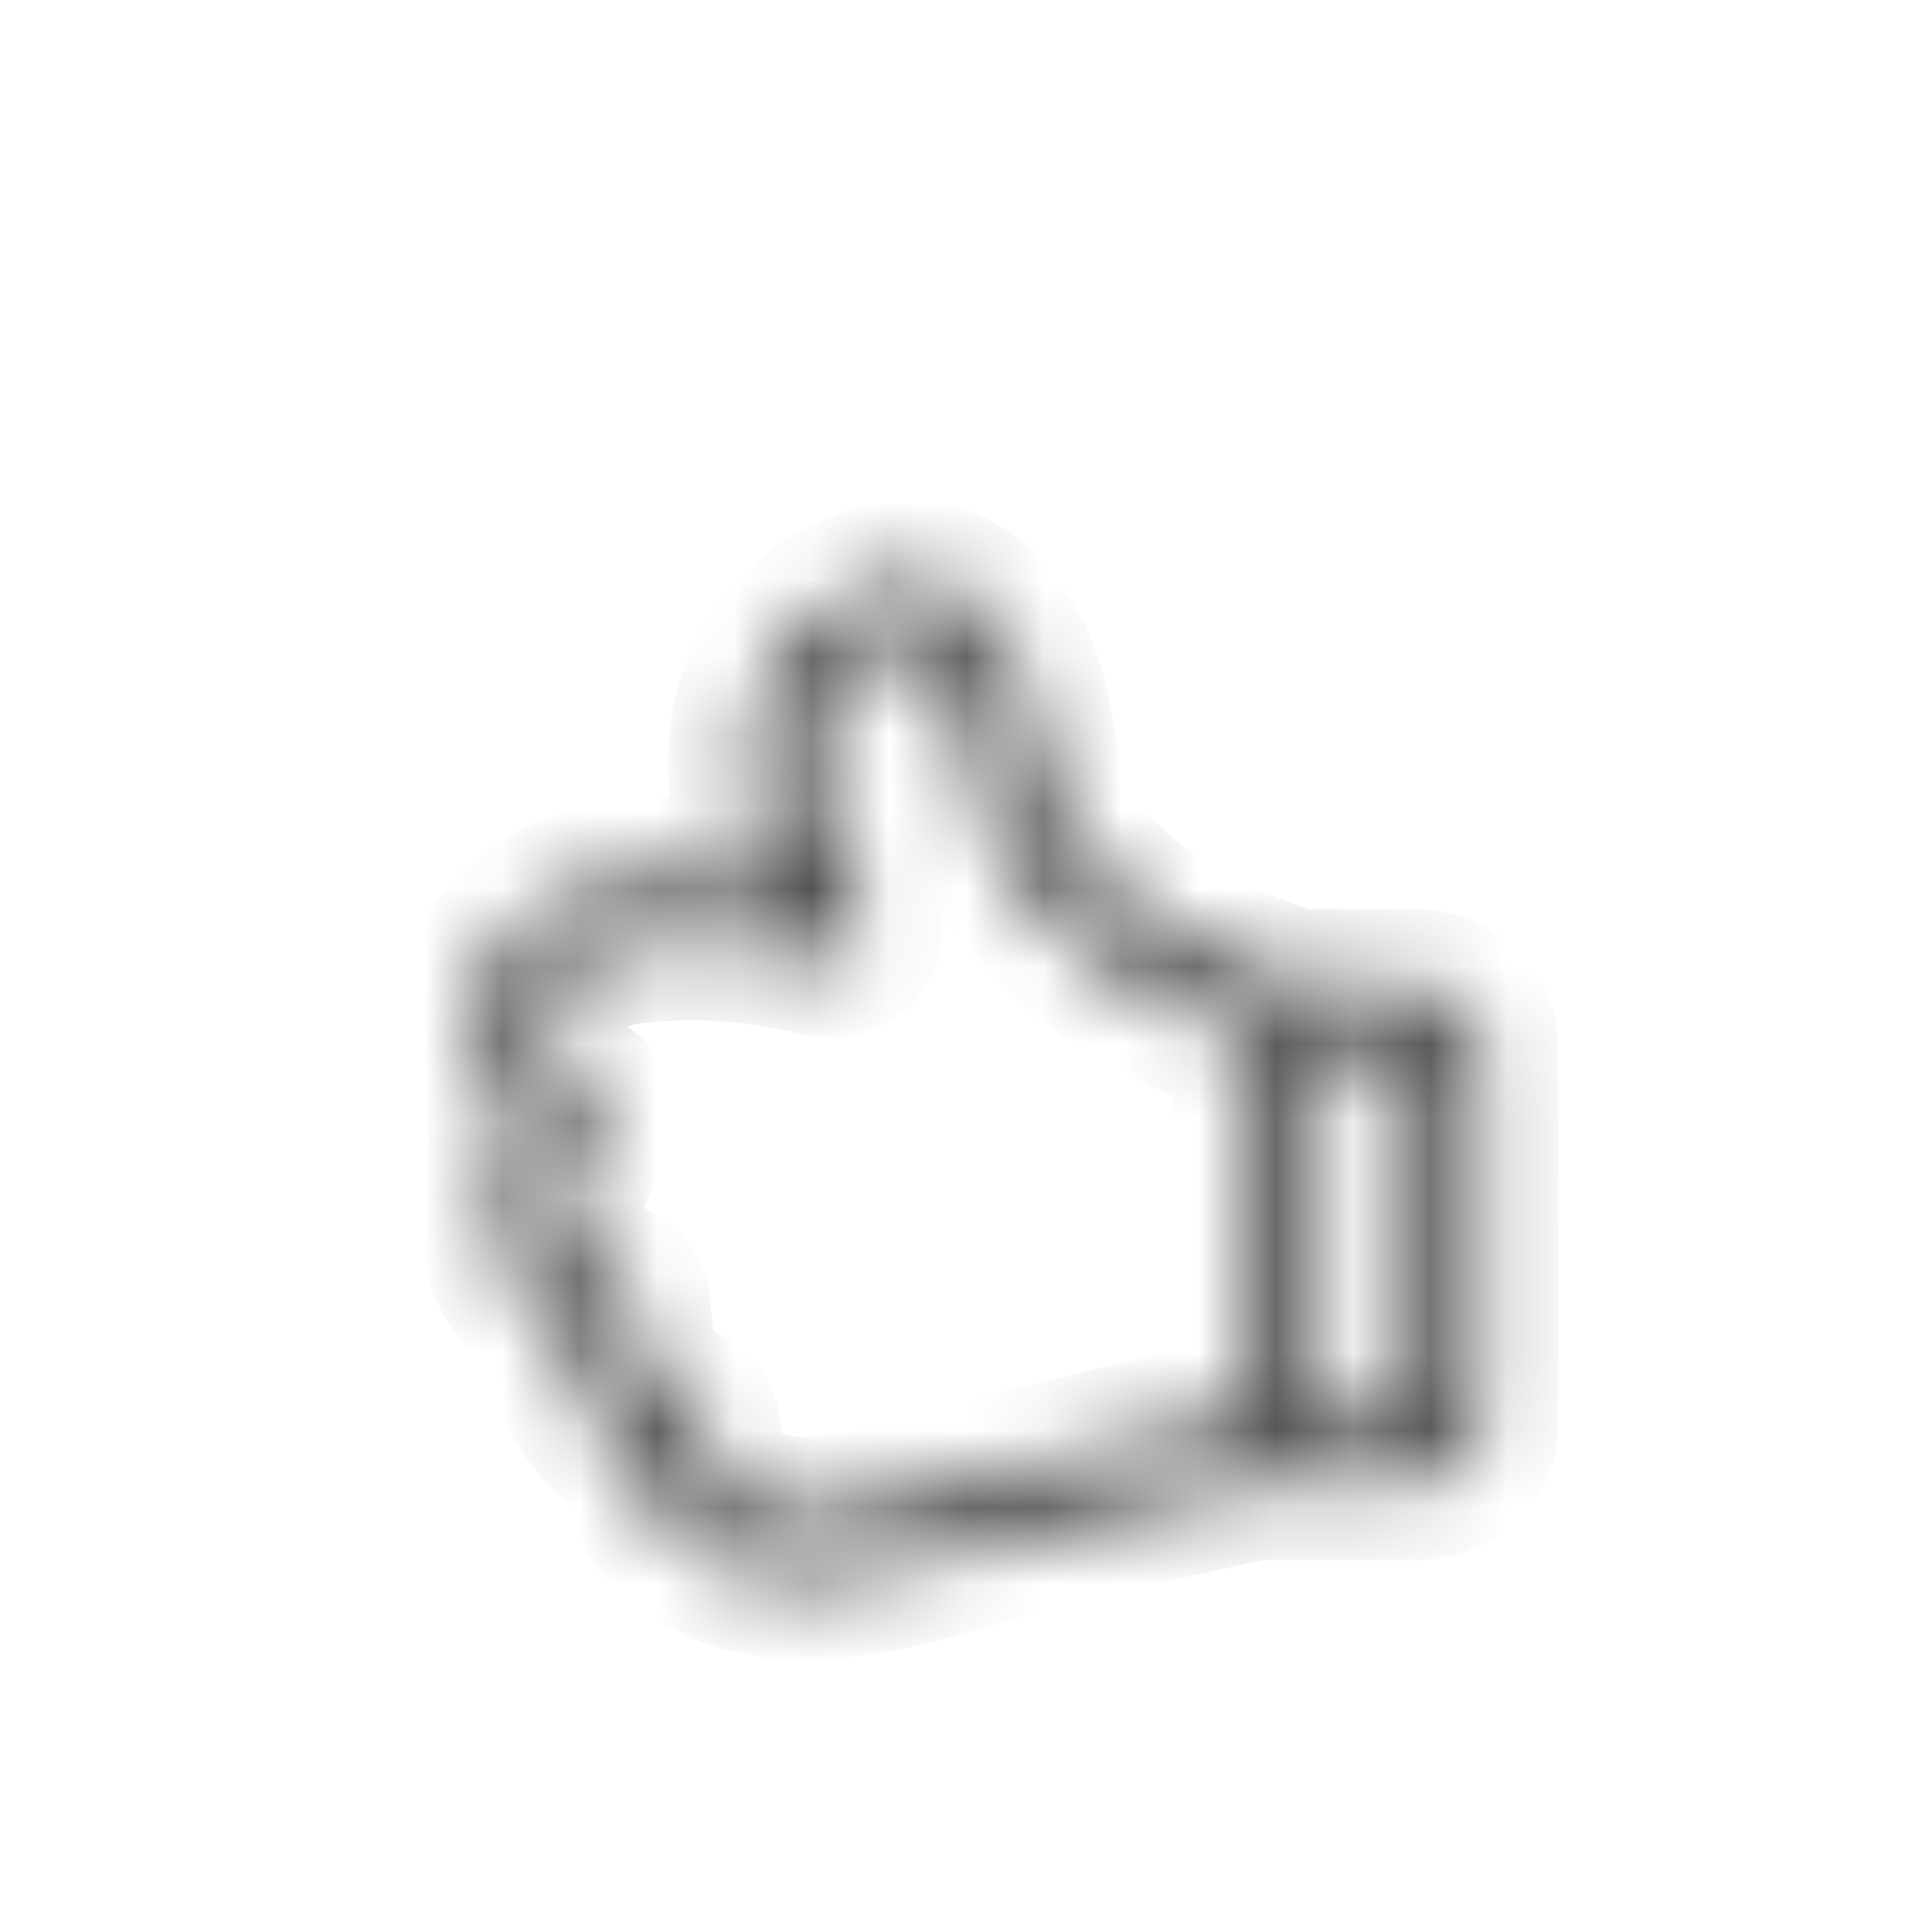 <svg width="25" height="25" viewBox="0 0 25 25" fill="none" xmlns="http://www.w3.org/2000/svg">
<mask id="path-1-inside-1_164_10033" fill="white">
<path d="M18.236 13.651L18.236 18.303L16.163 18.303L16.058 18.315C14.134 18.741 12.858 19.049 12.223 19.239C11.379 19.492 11.064 19.554 10.491 19.59C10.063 19.618 9.576 19.462 9.355 19.247C9.232 19.129 9.141 18.886 9.104 18.509C9.097 18.43 9.067 18.354 9.018 18.29C8.969 18.225 8.903 18.174 8.827 18.143C8.656 18.073 8.515 17.958 8.396 17.792C8.287 17.64 8.216 17.356 8.203 16.946C8.2 16.871 8.178 16.797 8.137 16.732C8.097 16.667 8.039 16.613 7.971 16.576C7.572 16.357 7.375 16.11 7.334 15.82C7.289 15.499 7.399 15.139 7.685 14.728C7.753 14.631 7.778 14.514 7.755 14.4C7.733 14.287 7.664 14.186 7.565 14.119C7.291 13.936 7.14 13.681 7.102 13.32C7.042 12.744 7.429 12.318 8.304 12.233C9.083 12.16 9.87 12.222 10.626 12.417C10.712 12.438 10.802 12.436 10.886 12.41C10.971 12.384 11.046 12.336 11.102 12.271C11.159 12.206 11.194 12.127 11.205 12.044C11.216 11.96 11.202 11.875 11.164 11.799C10.822 11.112 10.632 10.544 10.587 10.105C10.529 9.522 10.671 9.099 11.002 8.751C11.253 8.487 11.654 8.336 11.805 8.367C12.003 8.408 12.133 8.517 12.301 8.899C12.4 9.125 12.448 9.318 12.53 9.767C12.609 10.193 12.652 10.386 12.742 10.638C13.012 11.402 13.675 12.195 14.565 12.741C15.189 13.124 15.865 13.424 16.574 13.632C16.619 13.645 16.665 13.651 16.711 13.651L18.236 13.651ZM18.265 19.189C18.486 19.195 18.684 19.148 18.851 19.038C19.063 18.897 19.163 18.674 19.165 18.418L19.163 13.658C19.186 13.405 19.107 13.172 18.921 12.999C18.747 12.837 18.519 12.76 18.278 12.765L16.783 12.765C16.178 12.582 15.602 12.324 15.069 11.997C14.351 11.556 13.823 10.925 13.621 10.355C13.552 10.159 13.515 9.996 13.446 9.614C13.351 9.101 13.292 8.863 13.157 8.556C12.876 7.918 12.508 7.606 12.001 7.501C11.501 7.398 10.774 7.672 10.314 8.155C9.804 8.691 9.579 9.361 9.663 10.189C9.698 10.546 9.802 10.944 9.973 11.388C9.389 11.307 8.797 11.295 8.209 11.352C6.836 11.485 6.065 12.334 6.177 13.408C6.227 13.871 6.403 14.264 6.704 14.573C6.451 15.035 6.35 15.492 6.413 15.938C6.486 16.451 6.787 16.879 7.288 17.211C7.327 17.662 7.436 18.021 7.629 18.29C7.781 18.508 7.979 18.692 8.211 18.832C8.285 19.277 8.44 19.625 8.694 19.869C9.115 20.276 9.867 20.518 10.553 20.474C11.206 20.433 11.591 20.357 12.501 20.084C13.101 19.904 14.344 19.605 16.216 19.189L18.265 19.189ZM17.101 13.449C17.101 13.391 17.09 13.333 17.066 13.28C17.043 13.226 17.009 13.177 16.965 13.136C16.922 13.095 16.871 13.062 16.814 13.04C16.758 13.017 16.697 13.006 16.636 13.006C16.575 13.006 16.514 13.018 16.458 13.04C16.402 13.062 16.35 13.095 16.307 13.136C16.264 13.177 16.23 13.226 16.207 13.28C16.184 13.334 16.172 13.391 16.172 13.449L16.172 18.44C16.172 18.498 16.184 18.555 16.207 18.609C16.23 18.663 16.265 18.711 16.308 18.753C16.351 18.794 16.402 18.826 16.459 18.849C16.515 18.871 16.576 18.882 16.637 18.883C16.698 18.882 16.758 18.871 16.815 18.849C16.871 18.826 16.922 18.794 16.965 18.753C17.009 18.711 17.043 18.663 17.066 18.609C17.089 18.555 17.101 18.498 17.101 18.44L17.101 13.449Z"/>
</mask>
<path d="M18.236 13.651L18.236 12.651L19.236 12.651L19.236 13.651L18.236 13.651ZM18.236 18.303L19.236 18.303L19.236 19.303L18.236 19.303L18.236 18.303ZM16.163 18.303L16.052 17.309L16.107 17.303L16.163 17.303L16.163 18.303ZM16.058 18.315L15.842 17.339L15.894 17.327L15.947 17.321L16.058 18.315ZM12.223 19.239L12.51 20.197L12.51 20.197L12.223 19.239ZM10.491 19.59L10.426 18.592L10.428 18.592L10.491 19.59ZM9.355 19.247L10.05 18.528L10.05 18.529L9.355 19.247ZM9.104 18.509L8.109 18.605L8.109 18.603L9.104 18.509ZM8.827 18.143L9.208 17.218L9.209 17.219L8.827 18.143ZM8.396 17.792L9.208 17.208L9.211 17.212L8.396 17.792ZM8.203 16.946L7.203 16.978L7.203 16.976L8.203 16.946ZM7.971 16.576L8.453 15.699L8.454 15.7L7.971 16.576ZM7.334 15.82L6.344 15.96L6.344 15.959L7.334 15.82ZM7.685 14.728L6.865 14.155L6.865 14.155L7.685 14.728ZM7.565 14.119L8.12 13.288L8.121 13.288L7.565 14.119ZM7.102 13.32L8.097 13.216L8.097 13.216L7.102 13.32ZM8.304 12.233L8.207 11.238L8.21 11.237L8.304 12.233ZM10.626 12.417L10.385 13.387L10.376 13.385L10.626 12.417ZM11.164 11.799L10.27 12.247L10.268 12.245L11.164 11.799ZM10.587 10.105L9.592 10.206L9.592 10.204L10.587 10.105ZM11.002 8.751L10.277 8.062L10.277 8.062L11.002 8.751ZM11.805 8.367L11.606 9.347L11.602 9.347L11.805 8.367ZM12.301 8.899L13.216 8.496L13.217 8.497L12.301 8.899ZM12.53 9.767L11.547 9.948L11.546 9.947L12.53 9.767ZM12.742 10.638L13.684 10.303L13.684 10.305L12.742 10.638ZM14.565 12.741L14.042 13.594L14.042 13.593L14.565 12.741ZM16.574 13.632L16.293 14.591L16.293 14.591L16.574 13.632ZM16.711 13.651L16.71 12.651L16.711 12.651L16.711 13.651ZM18.265 19.189L18.265 18.189L18.278 18.189L18.291 18.19L18.265 19.189ZM18.851 19.038L19.404 19.87L19.404 19.871L18.851 19.038ZM19.165 18.418L20.165 18.418L20.165 18.426L19.165 18.418ZM19.163 13.658L18.163 13.659L18.163 13.613L18.167 13.567L19.163 13.658ZM18.921 12.999L18.241 13.732L18.24 13.731L18.921 12.999ZM18.278 12.765L18.3 13.765L18.289 13.765L18.278 13.765L18.278 12.765ZM16.783 12.765L16.783 13.765L16.635 13.765L16.493 13.722L16.783 12.765ZM15.069 11.997L14.546 12.85L14.545 12.849L15.069 11.997ZM13.621 10.355L12.679 10.689L12.678 10.687L13.621 10.355ZM13.446 9.614L14.429 9.433L14.429 9.434L13.446 9.614ZM13.157 8.556L12.242 8.96L12.241 8.958L13.157 8.556ZM12.001 7.501L12.202 6.521L12.202 6.522L12.001 7.501ZM10.314 8.155L11.039 8.845L11.038 8.845L10.314 8.155ZM9.663 10.189L10.658 10.089L10.658 10.09L9.663 10.189ZM9.973 11.388L10.906 11.028L11.516 12.611L9.836 12.379L9.973 11.388ZM8.209 11.352L8.113 10.356L8.113 10.356L8.209 11.352ZM6.177 13.408L5.183 13.514L5.183 13.512L6.177 13.408ZM6.704 14.573L7.42 13.876L7.935 14.405L7.581 15.052L6.704 14.573ZM6.413 15.938L5.423 16.078L5.423 16.078L6.413 15.938ZM7.288 17.211L7.841 16.378L8.242 16.645L8.284 17.125L7.288 17.211ZM7.629 18.29L8.441 17.708L8.448 17.717L7.629 18.29ZM8.211 18.832L8.728 17.976L9.122 18.214L9.197 18.669L8.211 18.832ZM8.694 19.869L9.387 19.149L9.389 19.15L8.694 19.869ZM10.553 20.474L10.489 19.476L10.49 19.476L10.553 20.474ZM12.501 20.084L12.789 21.042L12.789 21.042L12.501 20.084ZM16.216 19.189L16 18.213L16.107 18.189L16.216 18.189L16.216 19.189ZM17.101 13.449L16.101 13.449L16.101 13.446L17.101 13.449ZM16.636 13.006L16.633 12.006L16.636 12.006L16.636 13.006ZM16.172 13.449L17.172 13.446L17.172 13.449L16.172 13.449ZM16.172 18.44L17.172 18.44L17.172 18.441L16.172 18.44ZM16.637 18.883L16.638 19.883L16.635 19.883L16.637 18.883ZM17.101 18.44L16.101 18.441L16.101 18.44L17.101 18.44ZM19.236 13.651L19.236 18.303L17.236 18.303L17.236 13.651L19.236 13.651ZM18.236 19.303L16.163 19.303L16.163 17.303L18.236 17.303L18.236 19.303ZM16.274 19.297L16.17 19.309L15.947 17.321L16.052 17.309L16.274 19.297ZM16.275 19.291C14.345 19.719 13.105 20.019 12.51 20.197L11.936 18.281C12.612 18.079 13.923 17.764 15.842 17.339L16.275 19.291ZM12.51 20.197C11.623 20.463 11.229 20.545 10.555 20.588L10.428 18.592C10.898 18.562 11.134 18.522 11.936 18.281L12.51 20.197ZM10.556 20.588C10.206 20.611 9.855 20.559 9.551 20.465C9.262 20.376 8.923 20.221 8.659 19.966L10.05 18.529C10.022 18.501 10.012 18.5 10.035 18.512C10.056 18.523 10.092 18.539 10.14 18.554C10.242 18.585 10.348 18.598 10.426 18.592L10.556 20.588ZM8.66 19.966C8.268 19.588 8.15 19.033 8.109 18.605L10.1 18.413C10.106 18.478 10.114 18.53 10.122 18.57C10.13 18.61 10.137 18.634 10.142 18.646C10.146 18.658 10.145 18.651 10.133 18.632C10.122 18.613 10.097 18.573 10.05 18.528L8.66 19.966ZM8.109 18.603C8.119 18.713 8.16 18.813 8.222 18.894L9.815 17.685C9.974 17.895 10.074 18.146 10.1 18.414L8.109 18.603ZM8.222 18.894C8.283 18.975 8.361 19.032 8.444 19.067L9.209 17.219C9.445 17.317 9.656 17.476 9.815 17.685L8.222 18.894ZM8.446 19.067C8.087 18.919 7.8 18.678 7.581 18.371L9.211 17.212C9.217 17.221 9.222 17.226 9.223 17.228C9.225 17.23 9.225 17.229 9.223 17.228C9.221 17.226 9.218 17.224 9.214 17.222C9.211 17.22 9.209 17.219 9.208 17.218L8.446 19.067ZM7.585 18.376C7.292 17.97 7.217 17.43 7.203 16.978L9.202 16.914C9.207 17.073 9.223 17.177 9.237 17.237C9.244 17.266 9.248 17.277 9.247 17.274C9.246 17.272 9.235 17.246 9.208 17.208L7.585 18.376ZM7.203 16.976C7.206 17.081 7.237 17.18 7.29 17.263L8.985 16.202C9.118 16.415 9.194 16.66 9.202 16.916L7.203 16.976ZM7.29 17.263C7.342 17.346 7.411 17.409 7.487 17.451L8.454 15.7C8.668 15.818 8.852 15.989 8.985 16.202L7.29 17.263ZM7.489 17.452C6.941 17.151 6.446 16.681 6.344 15.96L8.324 15.68C8.322 15.66 8.316 15.638 8.306 15.617C8.297 15.597 8.288 15.586 8.288 15.585C8.288 15.585 8.297 15.596 8.323 15.617C8.35 15.638 8.391 15.666 8.453 15.699L7.489 17.452ZM6.344 15.959C6.251 15.295 6.499 14.681 6.865 14.155L8.505 15.3C8.299 15.596 8.328 15.703 8.325 15.68L6.344 15.959ZM6.865 14.155C6.78 14.278 6.743 14.437 6.774 14.594L8.736 14.206C8.812 14.591 8.726 14.984 8.505 15.3L6.865 14.155ZM6.774 14.594C6.805 14.751 6.896 14.875 7.009 14.95L8.121 13.288C8.433 13.497 8.66 13.822 8.736 14.206L6.774 14.594ZM7.009 14.951C6.468 14.589 6.174 14.057 6.108 13.423L8.097 13.216C8.101 13.25 8.106 13.27 8.108 13.279C8.111 13.288 8.112 13.288 8.109 13.284C8.107 13.279 8.104 13.275 8.102 13.274C8.101 13.273 8.106 13.278 8.12 13.288L7.009 14.951ZM6.108 13.424C6.05 12.867 6.213 12.297 6.663 11.868C7.081 11.47 7.642 11.293 8.207 11.238L8.401 13.228C8.253 13.243 8.155 13.269 8.097 13.291C8.04 13.313 8.03 13.328 8.042 13.316C8.057 13.303 8.077 13.275 8.089 13.24C8.1 13.208 8.095 13.195 8.097 13.216L6.108 13.424ZM8.21 11.237C9.104 11.153 10.008 11.225 10.876 11.449L10.376 13.385C9.733 13.219 9.062 13.166 8.397 13.229L8.21 11.237ZM10.867 11.446C10.777 11.424 10.683 11.426 10.594 11.454L11.179 13.366C10.921 13.445 10.646 13.452 10.385 13.387L10.867 11.446ZM10.594 11.454C10.504 11.481 10.418 11.534 10.348 11.614L11.856 12.928C11.674 13.137 11.438 13.287 11.179 13.366L10.594 11.454ZM10.348 11.614C10.278 11.695 10.229 11.798 10.214 11.914L12.197 12.173C12.16 12.457 12.039 12.718 11.856 12.928L10.348 11.614ZM10.214 11.914C10.199 12.03 10.219 12.146 10.27 12.247L12.058 11.352C12.184 11.604 12.234 11.89 12.197 12.173L10.214 11.914ZM10.268 12.245C9.904 11.511 9.654 10.819 9.592 10.206L11.582 10.004C11.609 10.27 11.74 10.712 12.059 11.354L10.268 12.245ZM9.592 10.204C9.509 9.372 9.719 8.649 10.277 8.062L11.726 9.44C11.622 9.55 11.549 9.672 11.582 10.006L9.592 10.204ZM10.277 8.062C10.512 7.815 10.792 7.642 11.036 7.534C11.16 7.479 11.296 7.431 11.435 7.401C11.55 7.375 11.766 7.338 12.008 7.388L11.602 9.347C11.652 9.357 11.694 9.361 11.726 9.363C11.757 9.364 11.783 9.363 11.801 9.362C11.837 9.36 11.86 9.355 11.867 9.353C11.881 9.35 11.872 9.351 11.846 9.363C11.822 9.373 11.796 9.388 11.771 9.405C11.746 9.421 11.731 9.435 11.726 9.44L10.277 8.062ZM12.004 7.387C12.264 7.44 12.538 7.559 12.78 7.807C12.984 8.016 13.116 8.269 13.216 8.496L11.386 9.302C11.355 9.232 11.334 9.194 11.323 9.176C11.313 9.159 11.32 9.175 11.348 9.203C11.38 9.236 11.427 9.273 11.486 9.304C11.543 9.333 11.589 9.344 11.606 9.347L12.004 7.387ZM13.217 8.497C13.365 8.837 13.43 9.126 13.514 9.587L11.546 9.947C11.466 9.509 11.435 9.414 11.385 9.301L13.217 8.497ZM13.514 9.585C13.59 10.001 13.622 10.129 13.684 10.303L11.799 10.973C11.682 10.642 11.627 10.385 11.547 9.948L13.514 9.585ZM13.684 10.305C13.865 10.815 14.356 11.44 15.088 11.889L14.042 13.593C12.993 12.95 12.159 11.989 11.799 10.971L13.684 10.305ZM15.088 11.889C15.636 12.225 16.23 12.489 16.856 12.672L16.293 14.591C15.499 14.358 14.742 14.023 14.042 13.594L15.088 11.889ZM16.855 12.672C16.808 12.658 16.759 12.651 16.71 12.651L16.712 14.651C16.571 14.651 16.43 14.631 16.293 14.591L16.855 12.672ZM16.711 12.651L18.236 12.651L18.236 14.651L16.711 14.651L16.711 12.651ZM18.291 18.19C18.324 18.191 18.336 18.187 18.333 18.188C18.332 18.188 18.327 18.189 18.32 18.192C18.313 18.195 18.305 18.2 18.297 18.205L19.404 19.871C19.031 20.119 18.618 20.199 18.238 20.189L18.291 18.19ZM18.297 18.205C18.256 18.232 18.215 18.277 18.189 18.33C18.165 18.379 18.165 18.411 18.165 18.41L20.165 18.426C20.16 18.953 19.94 19.514 19.404 19.87L18.297 18.205ZM18.165 18.419L18.163 13.659L20.163 13.658L20.165 18.418L18.165 18.419ZM18.167 13.567C18.166 13.571 18.165 13.597 18.179 13.637C18.194 13.678 18.218 13.711 18.241 13.732L19.602 12.267C20.037 12.671 20.207 13.219 20.159 13.75L18.167 13.567ZM18.24 13.731C18.255 13.746 18.273 13.756 18.288 13.761C18.302 13.766 18.307 13.765 18.3 13.765L18.256 11.765C18.726 11.755 19.216 11.907 19.603 12.268L18.24 13.731ZM18.278 13.765L16.783 13.765L16.783 11.765L18.278 11.765L18.278 13.765ZM16.493 13.722C15.808 13.515 15.153 13.222 14.546 12.85L15.591 11.144C16.051 11.426 16.549 11.65 17.073 11.808L16.493 13.722ZM14.545 12.849C13.678 12.316 12.973 11.518 12.679 10.689L14.564 10.021C14.674 10.331 15.025 10.797 15.592 11.145L14.545 12.849ZM12.678 10.687C12.581 10.412 12.533 10.184 12.462 9.794L14.429 9.434C14.498 9.809 14.523 9.906 14.565 10.023L12.678 10.687ZM12.462 9.795C12.371 9.302 12.329 9.157 12.242 8.96L14.072 8.152C14.255 8.568 14.331 8.9 14.429 9.433L12.462 9.795ZM12.241 8.958C12.14 8.729 12.052 8.623 11.996 8.573C11.95 8.531 11.896 8.5 11.799 8.48L12.202 6.522C12.613 6.606 12.997 6.784 13.332 7.084C13.657 7.376 13.893 7.745 14.072 8.154L12.241 8.958ZM11.799 8.48C11.804 8.481 11.778 8.476 11.719 8.484C11.661 8.491 11.586 8.509 11.501 8.542C11.326 8.609 11.158 8.719 11.039 8.845L9.589 7.466C9.93 7.108 10.355 6.84 10.784 6.675C11.199 6.515 11.707 6.42 12.202 6.521L11.799 8.48ZM11.038 8.845C10.746 9.152 10.601 9.526 10.658 10.089L8.668 10.29C8.557 9.196 8.862 8.23 9.59 7.466L11.038 8.845ZM10.658 10.09C10.682 10.332 10.757 10.641 10.906 11.028L9.04 11.748C8.848 11.248 8.715 10.759 8.668 10.289L10.658 10.09ZM9.836 12.379C9.329 12.308 8.815 12.298 8.306 12.347L8.113 10.356C8.778 10.292 9.449 10.306 10.11 10.397L9.836 12.379ZM8.306 12.347C7.799 12.396 7.506 12.566 7.356 12.721C7.219 12.863 7.145 13.049 7.172 13.304L5.183 13.512C5.097 12.694 5.353 11.917 5.917 11.333C6.468 10.761 7.246 10.44 8.113 10.356L8.306 12.347ZM7.172 13.302C7.2 13.564 7.291 13.742 7.42 13.876L5.987 15.27C5.516 14.786 5.254 14.178 5.183 13.514L7.172 13.302ZM7.581 15.052C7.41 15.366 7.377 15.607 7.404 15.798L5.423 16.078C5.324 15.377 5.492 14.704 5.826 14.094L7.581 15.052ZM7.404 15.798C7.428 15.971 7.525 16.168 7.841 16.378L6.735 18.045C6.049 17.59 5.544 16.932 5.423 16.078L7.404 15.798ZM8.284 17.125C8.314 17.474 8.39 17.637 8.441 17.708L6.816 18.873C6.481 18.406 6.339 17.85 6.292 17.298L8.284 17.125ZM8.448 17.717C8.518 17.818 8.613 17.907 8.728 17.976L7.694 19.688C7.345 19.478 7.043 19.198 6.809 18.863L8.448 17.717ZM9.197 18.669C9.249 18.979 9.337 19.101 9.387 19.149L8 20.59C7.543 20.149 7.32 19.575 7.224 18.996L9.197 18.669ZM9.389 19.15C9.569 19.324 10.025 19.506 10.489 19.476L10.618 21.472C9.708 21.531 8.66 21.228 7.999 20.588L9.389 19.15ZM10.49 19.476C11.042 19.441 11.35 19.386 12.214 19.127L12.789 21.042C11.833 21.329 11.369 21.424 10.617 21.472L10.49 19.476ZM12.214 19.127C12.855 18.934 14.134 18.628 16 18.213L16.433 20.166C14.554 20.583 13.348 20.874 12.789 21.042L12.214 19.127ZM16.216 18.189L18.265 18.189L18.265 20.189L16.216 20.189L16.216 18.189ZM16.101 13.446C16.101 13.527 16.117 13.605 16.149 13.677L17.984 12.882C18.061 13.061 18.102 13.255 18.101 13.452L16.101 13.446ZM16.149 13.677C16.18 13.749 16.224 13.81 16.276 13.86L17.655 12.412C17.794 12.544 17.906 12.703 17.984 12.882L16.149 13.677ZM16.276 13.86C16.327 13.909 16.386 13.946 16.448 13.97L17.181 12.109C17.355 12.178 17.517 12.28 17.655 12.412L16.276 13.86ZM16.448 13.97C16.509 13.994 16.573 14.006 16.636 14.006L16.636 12.006C16.822 12.006 17.007 12.041 17.181 12.109L16.448 13.97ZM16.639 14.006C16.702 14.006 16.766 13.994 16.827 13.97L16.089 12.111C16.263 12.041 16.448 12.006 16.633 12.006L16.639 14.006ZM16.827 13.97C16.888 13.945 16.947 13.909 16.998 13.859L15.617 12.413C15.754 12.281 15.915 12.179 16.089 12.111L16.827 13.97ZM16.998 13.859C17.05 13.81 17.094 13.748 17.125 13.677L15.289 12.883C15.366 12.704 15.479 12.545 15.617 12.413L16.998 13.859ZM17.125 13.677C17.156 13.605 17.172 13.527 17.172 13.446L15.172 13.452C15.171 13.255 15.212 13.062 15.289 12.883L17.125 13.677ZM17.172 13.449L17.172 18.44L15.172 18.44L15.172 13.449L17.172 13.449ZM17.172 18.441C17.172 18.361 17.155 18.282 17.125 18.211L15.29 19.007C15.212 18.828 15.172 18.635 15.172 18.438L17.172 18.441ZM17.125 18.211C17.093 18.139 17.049 18.078 16.998 18.029L15.618 19.477C15.48 19.345 15.367 19.186 15.29 19.007L17.125 18.211ZM16.998 18.029C16.946 17.979 16.887 17.943 16.826 17.919L16.091 19.779C15.917 19.71 15.756 19.608 15.618 19.477L16.998 18.029ZM16.826 17.919C16.765 17.894 16.701 17.883 16.638 17.883L16.635 19.883C16.45 19.882 16.265 19.847 16.091 19.779L16.826 17.919ZM16.635 17.883C16.572 17.883 16.508 17.894 16.447 17.919L17.182 19.779C17.008 19.847 16.823 19.882 16.638 19.883L16.635 17.883ZM16.447 17.919C16.386 17.943 16.327 17.979 16.276 18.029L17.655 19.477C17.517 19.608 17.356 19.71 17.182 19.779L16.447 17.919ZM16.276 18.029C16.224 18.078 16.18 18.139 16.149 18.211L17.983 19.007C17.906 19.186 17.793 19.345 17.655 19.477L16.276 18.029ZM16.149 18.211C16.118 18.282 16.101 18.361 16.101 18.441L18.101 18.438C18.102 18.635 18.061 18.828 17.983 19.007L16.149 18.211ZM16.101 18.44L16.101 13.449L18.101 13.449L18.101 18.44L16.101 18.44Z" fill="#4C4C4C" mask="url(#path-1-inside-1_164_10033)"/>
</svg>

